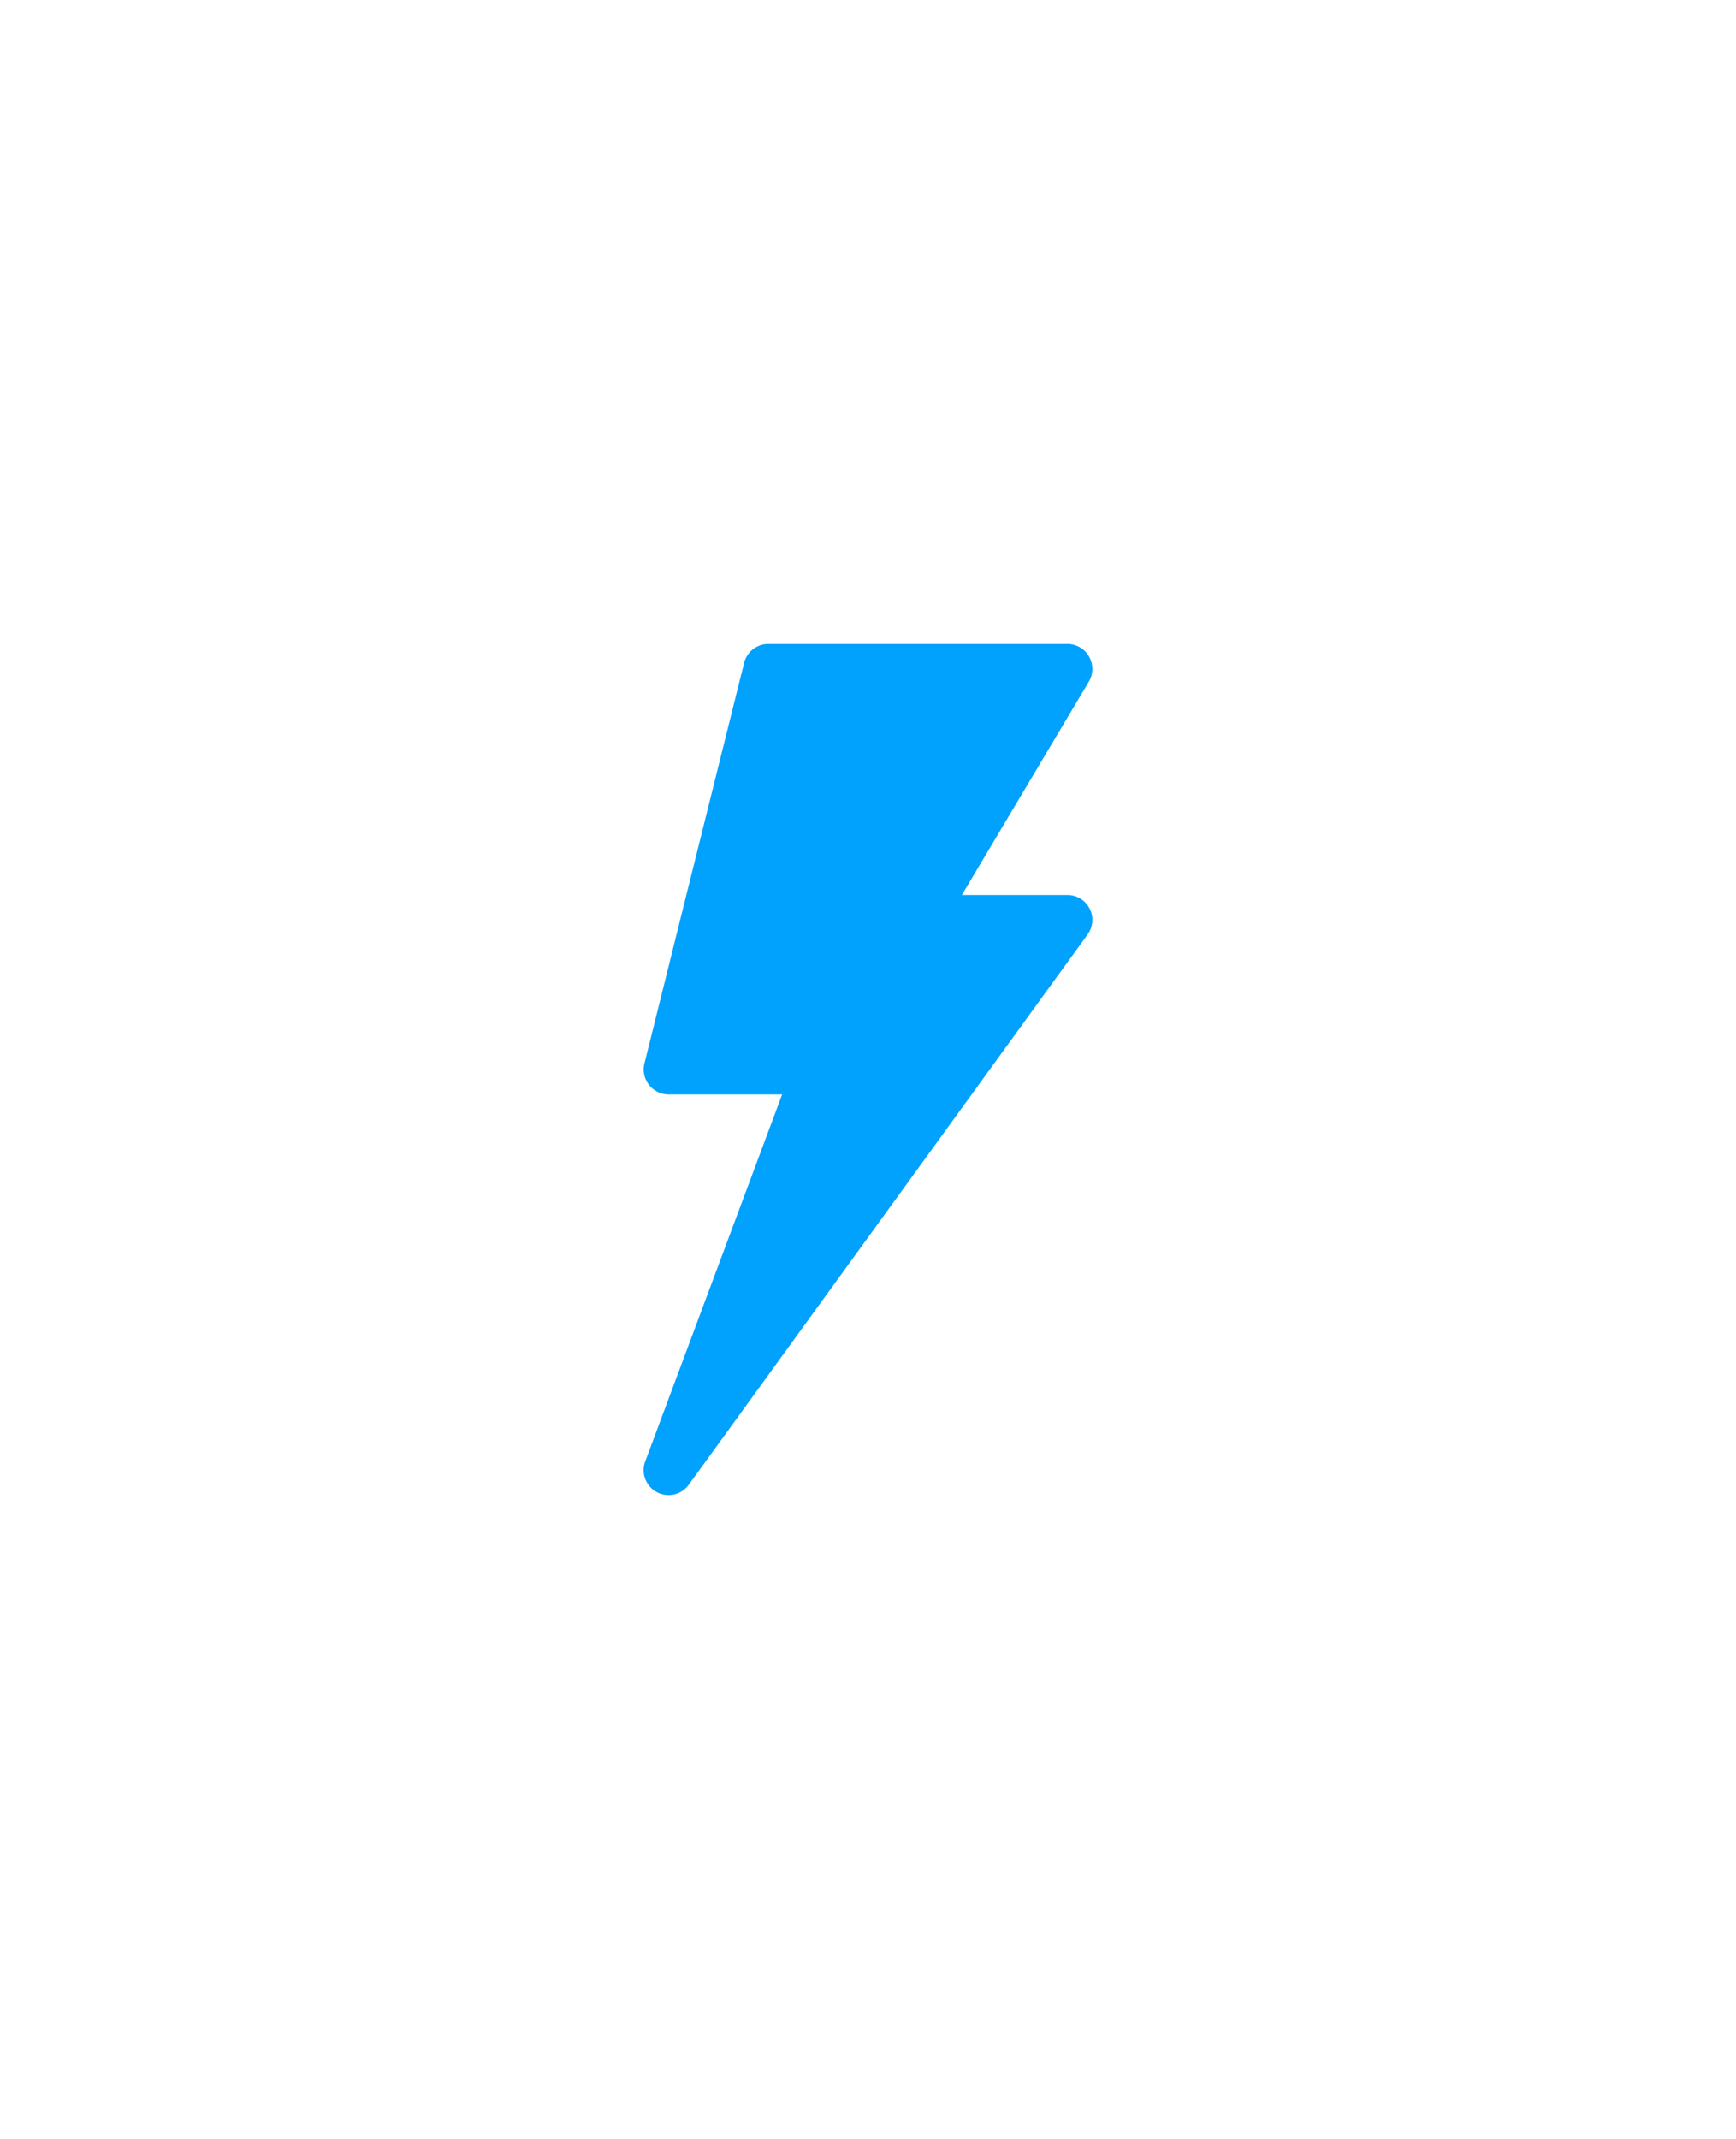 <svg xmlns="http://www.w3.org/2000/svg" xmlns:xlink="http://www.w3.org/1999/xlink" width="40.454" height="49.824" viewBox="0 0 40.454 49.824">
  <defs>
    <filter id="Path_1" x="0" y="0" width="40.454" height="49.824" filterUnits="userSpaceOnUse">
      <feOffset input="SourceAlpha"/>
      <feGaussianBlur stdDeviation="5" result="blur"/>
      <feFlood flood-color="#00cbff" flood-opacity="0.459"/>
      <feComposite operator="in" in2="blur"/>
      <feComposite in="SourceGraphic"/>
    </filter>
  </defs>
  <g id="lighting" transform="translate(-105.997 15)">
    <g transform="matrix(1, 0, 0, 1, 106, -15)" filter="url(#Path_1)">
      <path id="Path_1-2" data-name="Path 1" d="M131.376.294A.581.581,0,0,0,130.871,0H123.9a.581.581,0,0,0-.563.44l-2.323,9.331a.581.581,0,0,0,.563.721h2.646l-3.19,8.546a.581.581,0,0,0,1.014.546L131.34,6.769a.58.58,0,0,0-.47-.922h-2.459L131.369.88a.581.581,0,0,0,.007-.585Z" transform="translate(-106 15)" fill="#01a1fe"/>
    </g>
  </g>
</svg>

